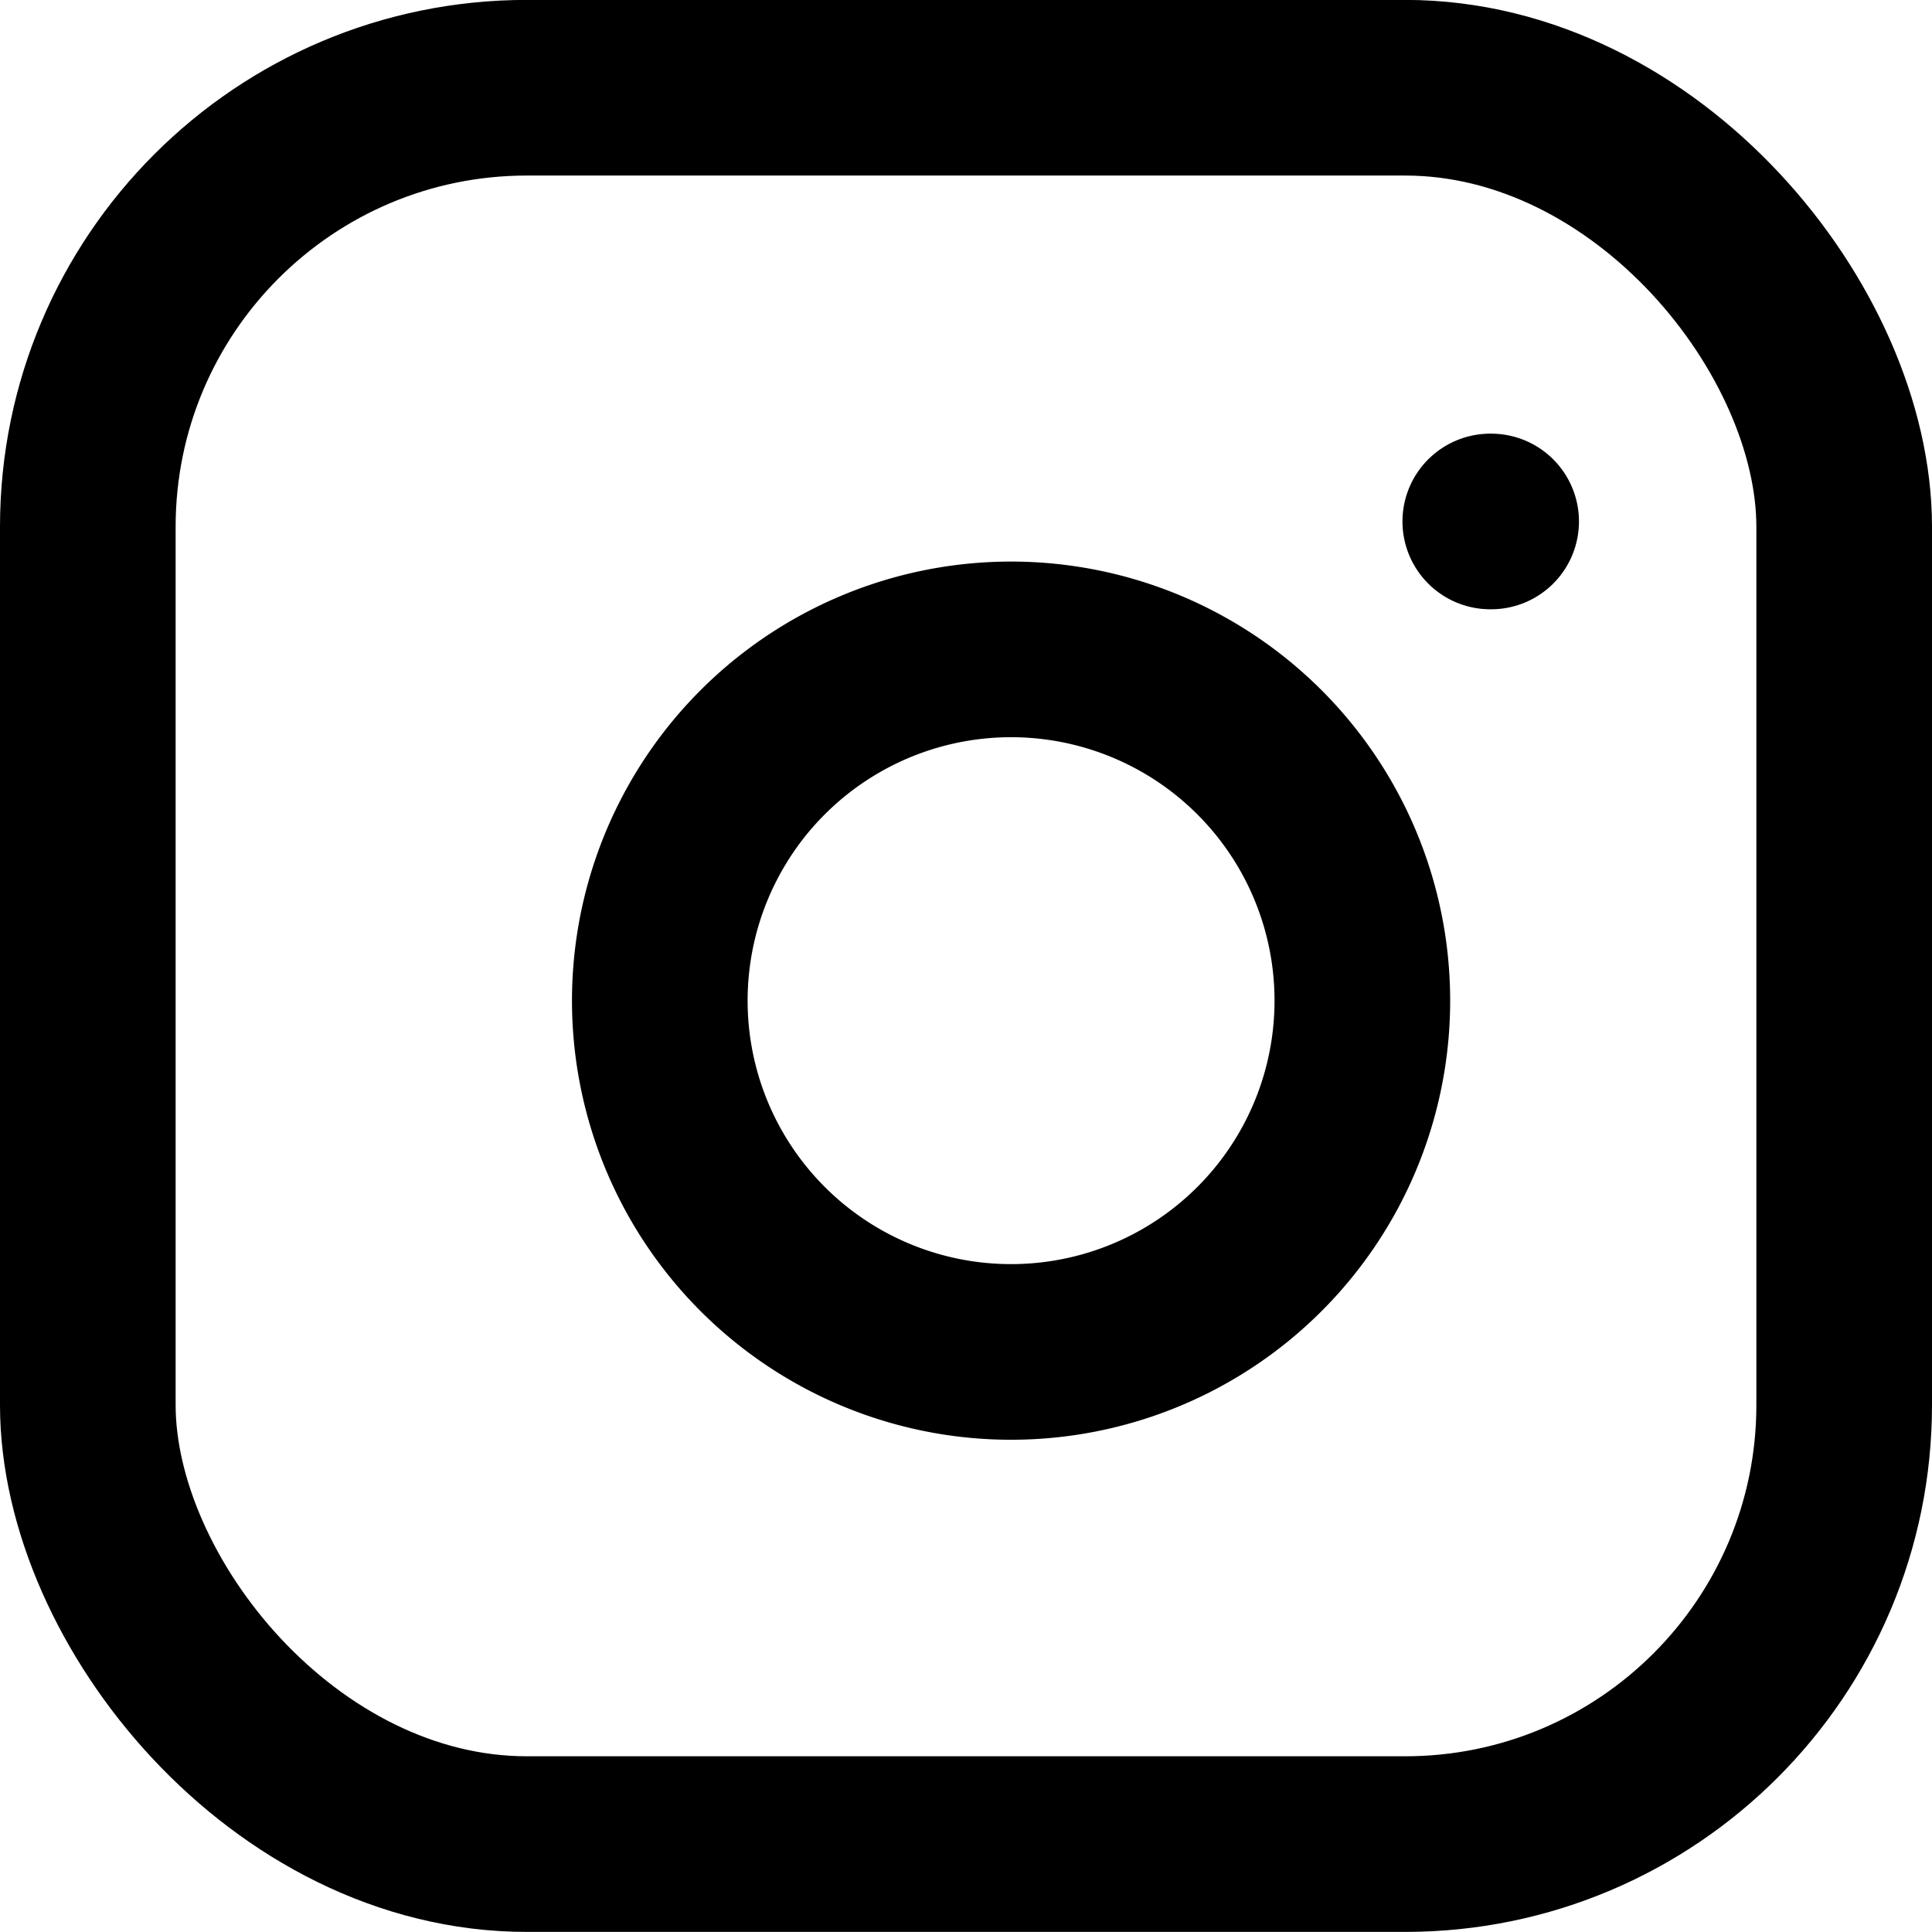 <svg xmlns="http://www.w3.org/2000/svg" width="22" height="22" viewBox="0 0 22 22">
  <g id="instagram" transform="translate(1 1.438)">
    <rect id="Rectangle_10" data-name="Rectangle 10" width="20" height="20" rx="5" transform="translate(0 -0.439)" stroke-width="2" stroke="#000" stroke-linecap="round" stroke-linejoin="round" fill="none"/>
    <path id="Tracé_10" data-name="Tracé 10" d="M16,11.37A4,4,0,1,1,12.63,8,4,4,0,0,1,16,11.37Z" transform="translate(-1.53 -2)" fill="none" stroke="#000" stroke-linecap="round" stroke-linejoin="round" stroke-width="2"/>
    <line id="Ligne_14" data-name="Ligne 14" x2="0.01" transform="translate(15.97 4.5)" fill="none" stroke="#000" stroke-linecap="round" stroke-linejoin="round" stroke-width="2"/>
  </g>
</svg>
